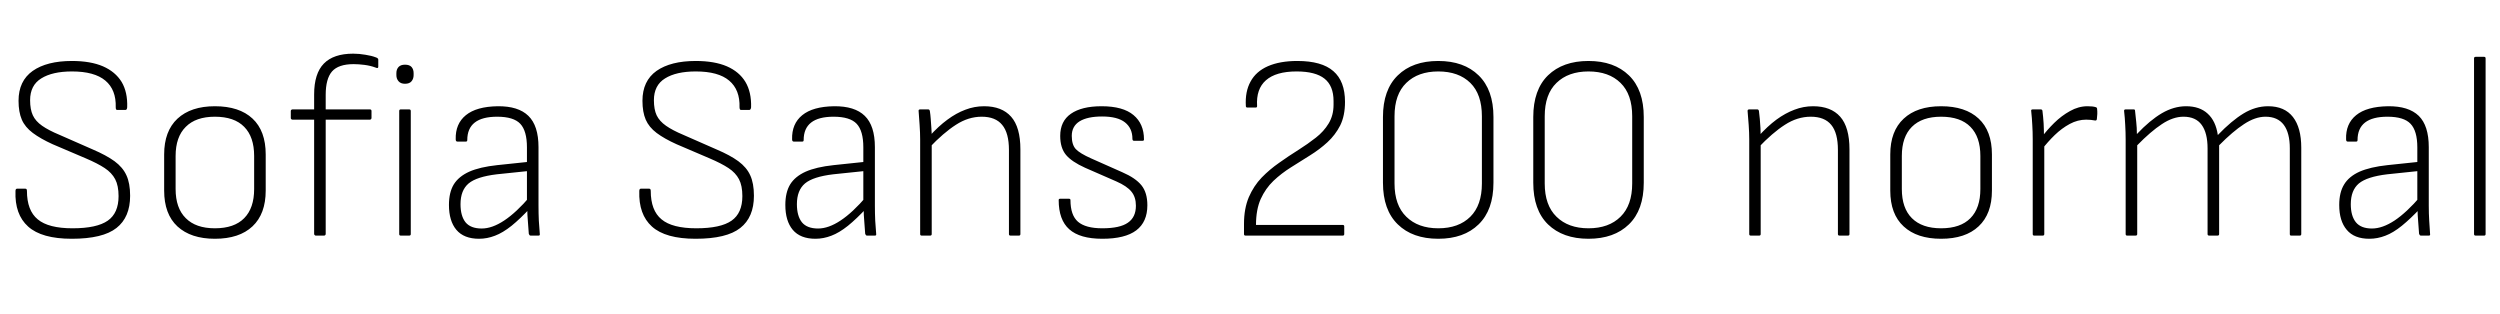 <svg xmlns="http://www.w3.org/2000/svg" xmlns:xlink="http://www.w3.org/1999/xlink" width="229.2" height="28.8"><path fill="black" d="M6.58 21.89L6.58 21.89Q3.82 21.89 2.58 20.77Q1.34 19.66 1.42 17.52L1.42 17.52Q1.42 17.30 1.56 17.30L1.56 17.30L2.33 17.30Q2.47 17.30 2.47 17.50L2.47 17.50Q2.47 19.30 3.46 20.11Q4.44 20.93 6.65 20.93L6.65 20.93Q8.88 20.93 9.88 20.23Q10.87 19.54 10.87 17.98L10.87 17.98Q10.87 17.02 10.56 16.43Q10.25 15.84 9.60 15.41Q8.95 14.98 7.87 14.52L7.87 14.52L4.82 13.22Q3.72 12.72 3.01 12.19Q2.30 11.66 2.00 10.97Q1.70 10.27 1.70 9.24L1.70 9.24Q1.70 7.42 3 6.50Q4.30 5.59 6.60 5.59L6.60 5.59Q8.30 5.59 9.44 6.08Q10.58 6.58 11.15 7.51Q11.71 8.45 11.66 9.84L11.66 9.84Q11.64 10.08 11.50 10.08L11.50 10.08L10.73 10.08Q10.68 10.08 10.64 10.02Q10.61 9.96 10.61 9.84L10.61 9.84Q10.66 8.23 9.66 7.39Q8.66 6.55 6.60 6.55L6.60 6.55Q4.80 6.55 3.78 7.19Q2.76 7.82 2.76 9.19L2.76 9.19Q2.76 10.03 3.01 10.57Q3.26 11.11 3.86 11.53Q4.46 11.95 5.45 12.36L5.45 12.36L8.50 13.70Q9.74 14.23 10.50 14.78Q11.26 15.34 11.59 16.07Q11.93 16.80 11.93 17.95L11.93 17.95Q11.93 19.92 10.68 20.90Q9.43 21.89 6.58 21.89ZM19.70 21.89L19.70 21.89Q17.50 21.89 16.27 20.76Q15.05 19.63 15.05 17.47L15.05 17.47L15.05 14.16Q15.05 12.02 16.27 10.88Q17.50 9.74 19.70 9.74L19.70 9.74Q21.94 9.74 23.15 10.87Q24.36 12.00 24.36 14.16L24.36 14.16L24.36 17.47Q24.36 19.61 23.15 20.75Q21.94 21.89 19.70 21.89ZM19.70 20.93L19.70 20.93Q21.48 20.93 22.39 20.00Q23.30 19.08 23.30 17.33L23.30 17.33L23.30 14.30Q23.30 12.55 22.39 11.63Q21.48 10.70 19.70 10.70L19.70 10.70Q17.95 10.70 17.03 11.63Q16.10 12.55 16.10 14.30L16.10 14.30L16.10 17.33Q16.10 19.08 17.03 20.00Q17.95 20.93 19.70 20.93ZM29.71 21.60L28.94 21.60Q28.90 21.60 28.85 21.55Q28.80 21.50 28.80 21.46L28.80 21.46L28.80 10.97L26.81 10.97Q26.76 10.97 26.71 10.93Q26.66 10.90 26.66 10.82L26.66 10.82L26.66 10.18Q26.66 10.10 26.71 10.07Q26.76 10.03 26.81 10.03L26.81 10.03L28.80 10.03L28.80 8.66Q28.80 6.74 29.69 5.83Q30.58 4.92 32.38 4.92L32.38 4.92Q32.93 4.92 33.50 5.02Q34.08 5.11 34.46 5.26L34.46 5.26Q34.68 5.33 34.68 5.47L34.68 5.47L34.68 6.12Q34.68 6.19 34.63 6.23Q34.58 6.26 34.42 6.19L34.42 6.19Q33.96 6.02 33.42 5.95Q32.88 5.88 32.42 5.88L32.42 5.88Q31.03 5.88 30.44 6.55Q29.86 7.22 29.86 8.69L29.86 8.69L29.86 10.03L33.91 10.03Q34.06 10.03 34.06 10.18L34.06 10.18L34.06 10.82Q34.06 10.87 34.02 10.92Q33.98 10.97 33.91 10.97L33.91 10.97L29.86 10.97L29.86 21.46Q29.86 21.50 29.82 21.55Q29.78 21.60 29.71 21.60L29.71 21.60ZM37.51 21.60L36.74 21.60Q36.60 21.60 36.60 21.46L36.60 21.46L36.60 10.18Q36.60 10.03 36.74 10.03L36.74 10.03L37.51 10.03Q37.66 10.03 37.66 10.18L37.66 10.18L37.66 21.46Q37.66 21.60 37.51 21.60L37.51 21.60ZM37.13 7.68L37.13 7.68Q36.74 7.68 36.54 7.45Q36.34 7.22 36.34 6.89L36.34 6.89L36.34 6.70Q36.34 6.36 36.54 6.14Q36.74 5.93 37.13 5.93L37.13 5.93Q37.54 5.93 37.73 6.14Q37.92 6.36 37.92 6.70L37.92 6.70L37.92 6.89Q37.92 7.22 37.73 7.45Q37.54 7.68 37.13 7.68ZM49.37 21.60L48.65 21.60Q48.58 21.60 48.54 21.55Q48.50 21.50 48.48 21.43L48.48 21.43Q48.46 20.98 48.40 20.34Q48.34 19.70 48.34 19.10L48.34 19.10L48.31 18.60L48.31 13.51Q48.31 12.00 47.70 11.35Q47.09 10.70 45.58 10.70L45.58 10.70Q42.84 10.70 42.84 12.84L42.84 12.84Q42.84 12.98 42.72 12.98L42.72 12.98L41.93 12.98Q41.78 12.98 41.78 12.77L41.78 12.77Q41.74 11.35 42.71 10.56Q43.68 9.77 45.62 9.74L45.62 9.74Q47.52 9.72 48.44 10.62Q49.37 11.52 49.37 13.49L49.37 13.49L49.37 18.86Q49.37 19.58 49.40 20.23Q49.44 20.88 49.49 21.46L49.49 21.46Q49.51 21.60 49.37 21.60L49.37 21.60ZM43.92 21.89L43.92 21.89Q42.53 21.89 41.84 21.07Q41.16 20.26 41.16 18.79L41.16 18.79Q41.16 17.64 41.60 16.91Q42.05 16.18 43.02 15.74Q43.99 15.31 45.58 15.14L45.58 15.14L48.53 14.83L48.53 15.67L45.55 15.98Q43.70 16.20 42.96 16.82Q42.22 17.45 42.22 18.72L42.22 18.72Q42.22 19.80 42.68 20.38Q43.15 20.95 44.16 20.95L44.16 20.95Q45.12 20.95 46.22 20.22Q47.33 19.49 48.62 17.98L48.62 17.98L48.62 19.06Q47.69 20.06 46.90 20.70Q46.10 21.34 45.38 21.61Q44.66 21.89 43.92 21.89ZM63.77 21.89L63.77 21.89Q61.01 21.89 59.77 20.77Q58.54 19.66 58.61 17.52L58.61 17.52Q58.61 17.30 58.75 17.30L58.75 17.30L59.52 17.30Q59.66 17.30 59.66 17.50L59.66 17.50Q59.66 19.30 60.65 20.11Q61.63 20.93 63.84 20.93L63.84 20.93Q66.07 20.93 67.07 20.23Q68.06 19.54 68.06 17.98L68.06 17.98Q68.06 17.02 67.75 16.43Q67.44 15.84 66.79 15.41Q66.14 14.98 65.06 14.52L65.06 14.52L62.02 13.22Q60.91 12.72 60.20 12.19Q59.50 11.66 59.20 10.97Q58.90 10.27 58.90 9.24L58.90 9.24Q58.90 7.42 60.19 6.50Q61.49 5.59 63.79 5.59L63.79 5.59Q65.50 5.59 66.64 6.08Q67.78 6.58 68.34 7.51Q68.90 8.45 68.86 9.84L68.86 9.84Q68.83 10.08 68.69 10.08L68.69 10.08L67.92 10.08Q67.87 10.08 67.84 10.02Q67.80 9.96 67.80 9.84L67.80 9.84Q67.85 8.23 66.85 7.39Q65.86 6.55 63.79 6.55L63.79 6.55Q61.99 6.55 60.97 7.19Q59.95 7.82 59.95 9.19L59.95 9.19Q59.95 10.03 60.20 10.57Q60.46 11.11 61.06 11.53Q61.66 11.95 62.64 12.36L62.64 12.36L65.69 13.70Q66.94 14.23 67.69 14.78Q68.45 15.34 68.78 16.07Q69.12 16.80 69.12 17.95L69.12 17.95Q69.12 19.92 67.87 20.90Q66.62 21.89 63.77 21.89ZM80.21 21.60L79.49 21.60Q79.42 21.60 79.38 21.55Q79.34 21.50 79.32 21.43L79.32 21.43Q79.30 20.98 79.24 20.34Q79.18 19.70 79.18 19.10L79.18 19.10L79.15 18.60L79.15 13.51Q79.15 12.00 78.54 11.35Q77.93 10.70 76.42 10.70L76.42 10.70Q73.68 10.70 73.68 12.84L73.68 12.84Q73.68 12.98 73.56 12.98L73.56 12.98L72.77 12.98Q72.62 12.98 72.62 12.77L72.62 12.77Q72.58 11.35 73.55 10.56Q74.52 9.77 76.46 9.74L76.46 9.74Q78.36 9.72 79.28 10.62Q80.21 11.52 80.21 13.49L80.21 13.49L80.21 18.86Q80.21 19.58 80.24 20.23Q80.28 20.88 80.33 21.46L80.33 21.46Q80.35 21.60 80.21 21.60L80.21 21.60ZM74.76 21.89L74.76 21.89Q73.37 21.89 72.68 21.07Q72 20.26 72 18.79L72 18.79Q72 17.64 72.44 16.91Q72.89 16.18 73.86 15.74Q74.83 15.31 76.42 15.14L76.42 15.14L79.37 14.83L79.37 15.67L76.39 15.98Q74.54 16.20 73.80 16.82Q73.06 17.45 73.06 18.72L73.06 18.72Q73.06 19.80 73.52 20.38Q73.99 20.95 75 20.95L75 20.95Q75.96 20.95 77.06 20.22Q78.17 19.49 79.46 17.98L79.46 17.98L79.46 19.06Q78.53 20.06 77.74 20.70Q76.94 21.34 76.22 21.61Q75.50 21.89 74.76 21.89ZM93.41 21.60L92.64 21.60Q92.50 21.60 92.50 21.46L92.50 21.46L92.50 13.75Q92.50 12.19 91.88 11.45Q91.27 10.70 90 10.70L90 10.70Q88.78 10.70 87.64 11.44Q86.50 12.17 85.18 13.56L85.18 13.56L85.20 12.50Q86.04 11.57 86.86 10.97Q87.67 10.37 88.50 10.06Q89.33 9.74 90.22 9.74L90.22 9.74Q91.85 9.74 92.70 10.70Q93.55 11.66 93.55 13.70L93.55 13.70L93.55 21.46Q93.55 21.60 93.41 21.60L93.41 21.60ZM85.27 21.60L84.50 21.60Q84.36 21.60 84.36 21.46L84.36 21.46L84.36 12.79Q84.36 12.17 84.31 11.46Q84.26 10.75 84.22 10.20L84.22 10.20Q84.19 10.03 84.36 10.03L84.36 10.03L85.10 10.03Q85.22 10.03 85.25 10.18L85.25 10.18Q85.30 10.49 85.33 10.91Q85.37 11.33 85.39 11.76Q85.42 12.19 85.42 12.60L85.42 12.60L85.42 12.98L85.42 21.46Q85.42 21.60 85.27 21.60L85.27 21.60ZM101.06 21.89L101.06 21.89Q99 21.89 98.03 21.02Q97.06 20.16 97.06 18.34L97.06 18.34Q97.06 18.22 97.20 18.22L97.20 18.22L97.99 18.22Q98.14 18.22 98.14 18.34L98.14 18.34Q98.14 19.73 98.83 20.33Q99.53 20.93 101.06 20.93L101.06 20.93Q102.67 20.93 103.40 20.42Q104.14 19.92 104.14 18.86L104.14 18.86Q104.14 18.07 103.73 17.57Q103.32 17.06 102.34 16.63L102.34 16.63L99.48 15.38Q98.26 14.83 97.73 14.20Q97.20 13.56 97.20 12.46L97.20 12.46Q97.20 11.11 98.18 10.43Q99.17 9.74 100.99 9.74L100.99 9.74Q102.96 9.74 103.92 10.55Q104.88 11.35 104.88 12.79L104.88 12.79Q104.88 12.91 104.74 12.91L104.74 12.91L103.97 12.91Q103.82 12.91 103.82 12.72L103.82 12.72Q103.82 11.76 103.14 11.22Q102.46 10.68 101.04 10.68L101.04 10.68Q99.70 10.68 98.98 11.12Q98.26 11.57 98.26 12.46L98.26 12.46Q98.26 13.27 98.63 13.67Q99 14.06 100.03 14.52L100.03 14.52L102.89 15.79Q104.11 16.32 104.65 16.99Q105.19 17.66 105.19 18.82L105.19 18.82Q105.19 20.35 104.17 21.12Q103.15 21.89 101.06 21.89ZM123.10 21.60L114.19 21.60Q114.05 21.60 114.05 21.46L114.05 21.46L114.05 20.52Q114.05 19.13 114.49 18.08Q114.94 17.04 115.67 16.28Q116.40 15.53 117.28 14.92Q118.15 14.30 119.03 13.75Q119.90 13.20 120.64 12.62Q121.37 12.05 121.81 11.32Q122.26 10.58 122.26 9.60L122.26 9.60L122.26 9.26Q122.26 7.87 121.43 7.21Q120.60 6.55 118.87 6.55L118.87 6.55Q116.98 6.55 116.06 7.36Q115.15 8.16 115.25 9.72L115.25 9.72Q115.25 9.86 115.13 9.86L115.13 9.86L114.36 9.86Q114.22 9.86 114.22 9.72L114.22 9.72Q114.14 8.40 114.65 7.48Q115.15 6.55 116.24 6.07Q117.34 5.59 118.94 5.59L118.94 5.59Q121.18 5.59 122.24 6.52Q123.31 7.44 123.31 9.34L123.31 9.34Q123.31 10.61 122.87 11.50Q122.42 12.38 121.70 13.04Q120.98 13.70 120.11 14.24Q119.23 14.78 118.36 15.34Q117.48 15.89 116.75 16.58Q116.02 17.28 115.58 18.25Q115.15 19.22 115.15 20.62L115.15 20.62L123.10 20.62Q123.24 20.62 123.24 20.76L123.24 20.76L123.24 21.46Q123.24 21.60 123.10 21.60L123.10 21.60ZM131.86 21.89L131.86 21.89Q129.50 21.89 128.15 20.57Q126.79 19.25 126.79 16.75L126.79 16.75L126.79 10.73Q126.79 8.23 128.15 6.91Q129.50 5.59 131.86 5.59L131.86 5.59Q134.21 5.59 135.56 6.91Q136.92 8.23 136.92 10.73L136.92 10.73L136.92 16.75Q136.92 19.25 135.56 20.57Q134.21 21.89 131.86 21.89ZM131.86 20.93L131.86 20.93Q133.73 20.93 134.80 19.87Q135.86 18.82 135.86 16.82L135.86 16.82L135.86 10.66Q135.86 8.64 134.80 7.60Q133.73 6.55 131.86 6.55L131.86 6.55Q130.01 6.55 128.93 7.60Q127.85 8.64 127.85 10.66L127.85 10.66L127.85 16.82Q127.85 18.82 128.93 19.87Q130.01 20.93 131.86 20.93ZM145.63 21.89L145.63 21.89Q143.28 21.89 141.92 20.57Q140.57 19.25 140.57 16.75L140.57 16.75L140.57 10.73Q140.57 8.23 141.92 6.91Q143.28 5.59 145.63 5.59L145.63 5.59Q147.98 5.59 149.34 6.91Q150.70 8.23 150.70 10.73L150.70 10.73L150.70 16.75Q150.70 19.25 149.34 20.57Q147.98 21.89 145.63 21.89ZM145.63 20.93L145.63 20.93Q147.50 20.93 148.57 19.87Q149.64 18.82 149.64 16.82L149.64 16.82L149.64 10.66Q149.64 8.64 148.57 7.60Q147.50 6.55 145.63 6.55L145.63 6.55Q143.78 6.55 142.70 7.60Q141.62 8.64 141.62 10.66L141.62 10.66L141.62 16.82Q141.62 18.82 142.70 19.87Q143.78 20.93 145.63 20.93ZM169.42 21.60L168.65 21.60Q168.50 21.60 168.50 21.46L168.50 21.46L168.50 13.75Q168.50 12.19 167.89 11.45Q167.28 10.70 166.01 10.70L166.01 10.70Q164.78 10.70 163.64 11.44Q162.50 12.17 161.18 13.56L161.18 13.56L161.21 12.50Q162.05 11.57 162.86 10.97Q163.68 10.37 164.51 10.06Q165.34 9.74 166.22 9.74L166.22 9.74Q167.86 9.74 168.71 10.70Q169.56 11.66 169.56 13.70L169.56 13.70L169.56 21.46Q169.56 21.60 169.42 21.60L169.42 21.60ZM161.28 21.60L160.51 21.60Q160.37 21.60 160.37 21.46L160.37 21.46L160.37 12.79Q160.37 12.17 160.32 11.46Q160.27 10.75 160.22 10.20L160.22 10.20Q160.20 10.03 160.37 10.03L160.37 10.03L161.11 10.03Q161.23 10.03 161.26 10.18L161.26 10.18Q161.30 10.49 161.34 10.91Q161.38 11.33 161.40 11.76Q161.42 12.19 161.42 12.60L161.42 12.60L161.42 12.98L161.42 21.46Q161.42 21.60 161.28 21.60L161.28 21.60ZM177.96 21.89L177.96 21.89Q175.75 21.89 174.53 20.76Q173.30 19.63 173.30 17.47L173.30 17.47L173.30 14.16Q173.30 12.02 174.53 10.88Q175.75 9.74 177.96 9.74L177.96 9.74Q180.19 9.74 181.40 10.87Q182.62 12.00 182.62 14.16L182.62 14.16L182.62 17.47Q182.62 19.61 181.40 20.75Q180.19 21.89 177.96 21.89ZM177.96 20.93L177.96 20.93Q179.74 20.93 180.65 20.00Q181.56 19.08 181.56 17.33L181.56 17.33L181.56 14.30Q181.56 12.55 180.65 11.63Q179.74 10.70 177.96 10.70L177.96 10.70Q176.21 10.70 175.28 11.63Q174.36 12.55 174.36 14.30L174.36 14.30L174.36 17.33Q174.36 19.08 175.28 20.00Q176.21 20.93 177.96 20.93ZM187.27 21.60L186.50 21.60Q186.36 21.60 186.36 21.46L186.36 21.46L186.36 12.77Q186.36 12.07 186.32 11.45Q186.29 10.82 186.22 10.18L186.22 10.18Q186.19 10.03 186.36 10.03L186.36 10.03L187.10 10.03Q187.22 10.03 187.25 10.15L187.25 10.15Q187.32 10.70 187.36 11.32Q187.39 11.93 187.39 12.50L187.39 12.50L187.42 13.18L187.42 21.46Q187.42 21.60 187.27 21.60L187.27 21.60ZM187.18 13.73L187.18 13.73L187.15 12.62Q187.66 11.93 188.33 11.27Q189 10.61 189.78 10.18Q190.56 9.74 191.38 9.74L191.38 9.74Q191.88 9.74 192.12 9.82L192.12 9.82Q192.24 9.84 192.26 9.96L192.26 9.96Q192.29 10.22 192.28 10.45Q192.26 10.68 192.24 10.92L192.24 10.92Q192.22 11.09 192.02 11.04L192.02 11.04Q191.88 11.02 191.69 10.99Q191.50 10.97 191.26 10.97L191.26 10.97Q190.49 10.97 189.76 11.36Q189.02 11.76 188.38 12.38Q187.73 13.01 187.18 13.73ZM195.79 21.60L195.02 21.60Q194.88 21.60 194.88 21.46L194.88 21.46L194.88 12.79Q194.88 12.12 194.84 11.46Q194.81 10.80 194.74 10.20L194.74 10.20Q194.71 10.03 194.88 10.03L194.88 10.03L195.62 10.03Q195.74 10.03 195.74 10.15L195.74 10.15Q195.79 10.66 195.85 11.18Q195.91 11.71 195.91 12.29L195.91 12.29Q197.11 11.02 198.20 10.38Q199.30 9.74 200.42 9.74L200.42 9.74Q201.67 9.74 202.40 10.42Q203.14 11.09 203.33 12.38L203.33 12.38Q204.60 11.06 205.69 10.40Q206.78 9.74 207.94 9.74L207.94 9.74Q209.45 9.74 210.22 10.73Q210.98 11.71 210.98 13.54L210.98 13.54L210.98 21.46Q210.98 21.60 210.84 21.60L210.84 21.60L210.05 21.60Q209.93 21.60 209.93 21.46L209.93 21.46L209.93 13.61Q209.93 12.19 209.38 11.45Q208.82 10.70 207.70 10.70L207.70 10.70Q206.76 10.70 205.73 11.38Q204.70 12.05 203.45 13.32L203.45 13.32L203.45 21.46Q203.45 21.60 203.30 21.60L203.30 21.60L202.54 21.60Q202.39 21.60 202.39 21.46L202.39 21.46L202.39 13.61Q202.39 12.19 201.85 11.45Q201.31 10.70 200.18 10.70L200.18 10.70Q199.22 10.70 198.20 11.38Q197.18 12.05 195.94 13.32L195.94 13.32L195.94 21.46Q195.94 21.60 195.79 21.60L195.79 21.60ZM222.67 21.60L221.95 21.60Q221.88 21.60 221.84 21.55Q221.81 21.50 221.78 21.43L221.78 21.43Q221.76 20.98 221.70 20.34Q221.64 19.70 221.64 19.10L221.64 19.10L221.62 18.60L221.62 13.51Q221.62 12.00 221.00 11.35Q220.39 10.70 218.88 10.70L218.88 10.70Q216.14 10.70 216.14 12.84L216.14 12.84Q216.14 12.98 216.02 12.98L216.02 12.98L215.23 12.98Q215.09 12.98 215.09 12.77L215.09 12.77Q215.04 11.35 216.01 10.56Q216.98 9.77 218.93 9.74L218.93 9.74Q220.82 9.72 221.75 10.62Q222.67 11.52 222.67 13.49L222.67 13.49L222.67 18.86Q222.67 19.58 222.71 20.23Q222.74 20.88 222.79 21.46L222.79 21.46Q222.82 21.60 222.67 21.60L222.67 21.60ZM217.22 21.89L217.22 21.89Q215.83 21.89 215.15 21.07Q214.46 20.26 214.46 18.79L214.46 18.79Q214.46 17.64 214.91 16.91Q215.35 16.18 216.32 15.74Q217.30 15.31 218.88 15.14L218.88 15.14L221.83 14.83L221.83 15.67L218.86 15.98Q217.01 16.20 216.26 16.82Q215.52 17.45 215.52 18.72L215.52 18.72Q215.52 19.80 215.99 20.38Q216.46 20.95 217.46 20.95L217.46 20.95Q218.42 20.95 219.53 20.22Q220.63 19.49 221.93 17.98L221.93 17.98L221.93 19.06Q220.99 20.06 220.20 20.70Q219.41 21.34 218.69 21.61Q217.97 21.89 217.22 21.89ZM227.74 21.60L226.97 21.60Q226.82 21.60 226.82 21.46L226.82 21.46L226.82 5.35Q226.82 5.21 226.97 5.21L226.97 5.21L227.74 5.21Q227.88 5.21 227.88 5.35L227.88 5.35L227.88 21.46Q227.88 21.60 227.74 21.60L227.74 21.60Z"/></svg>